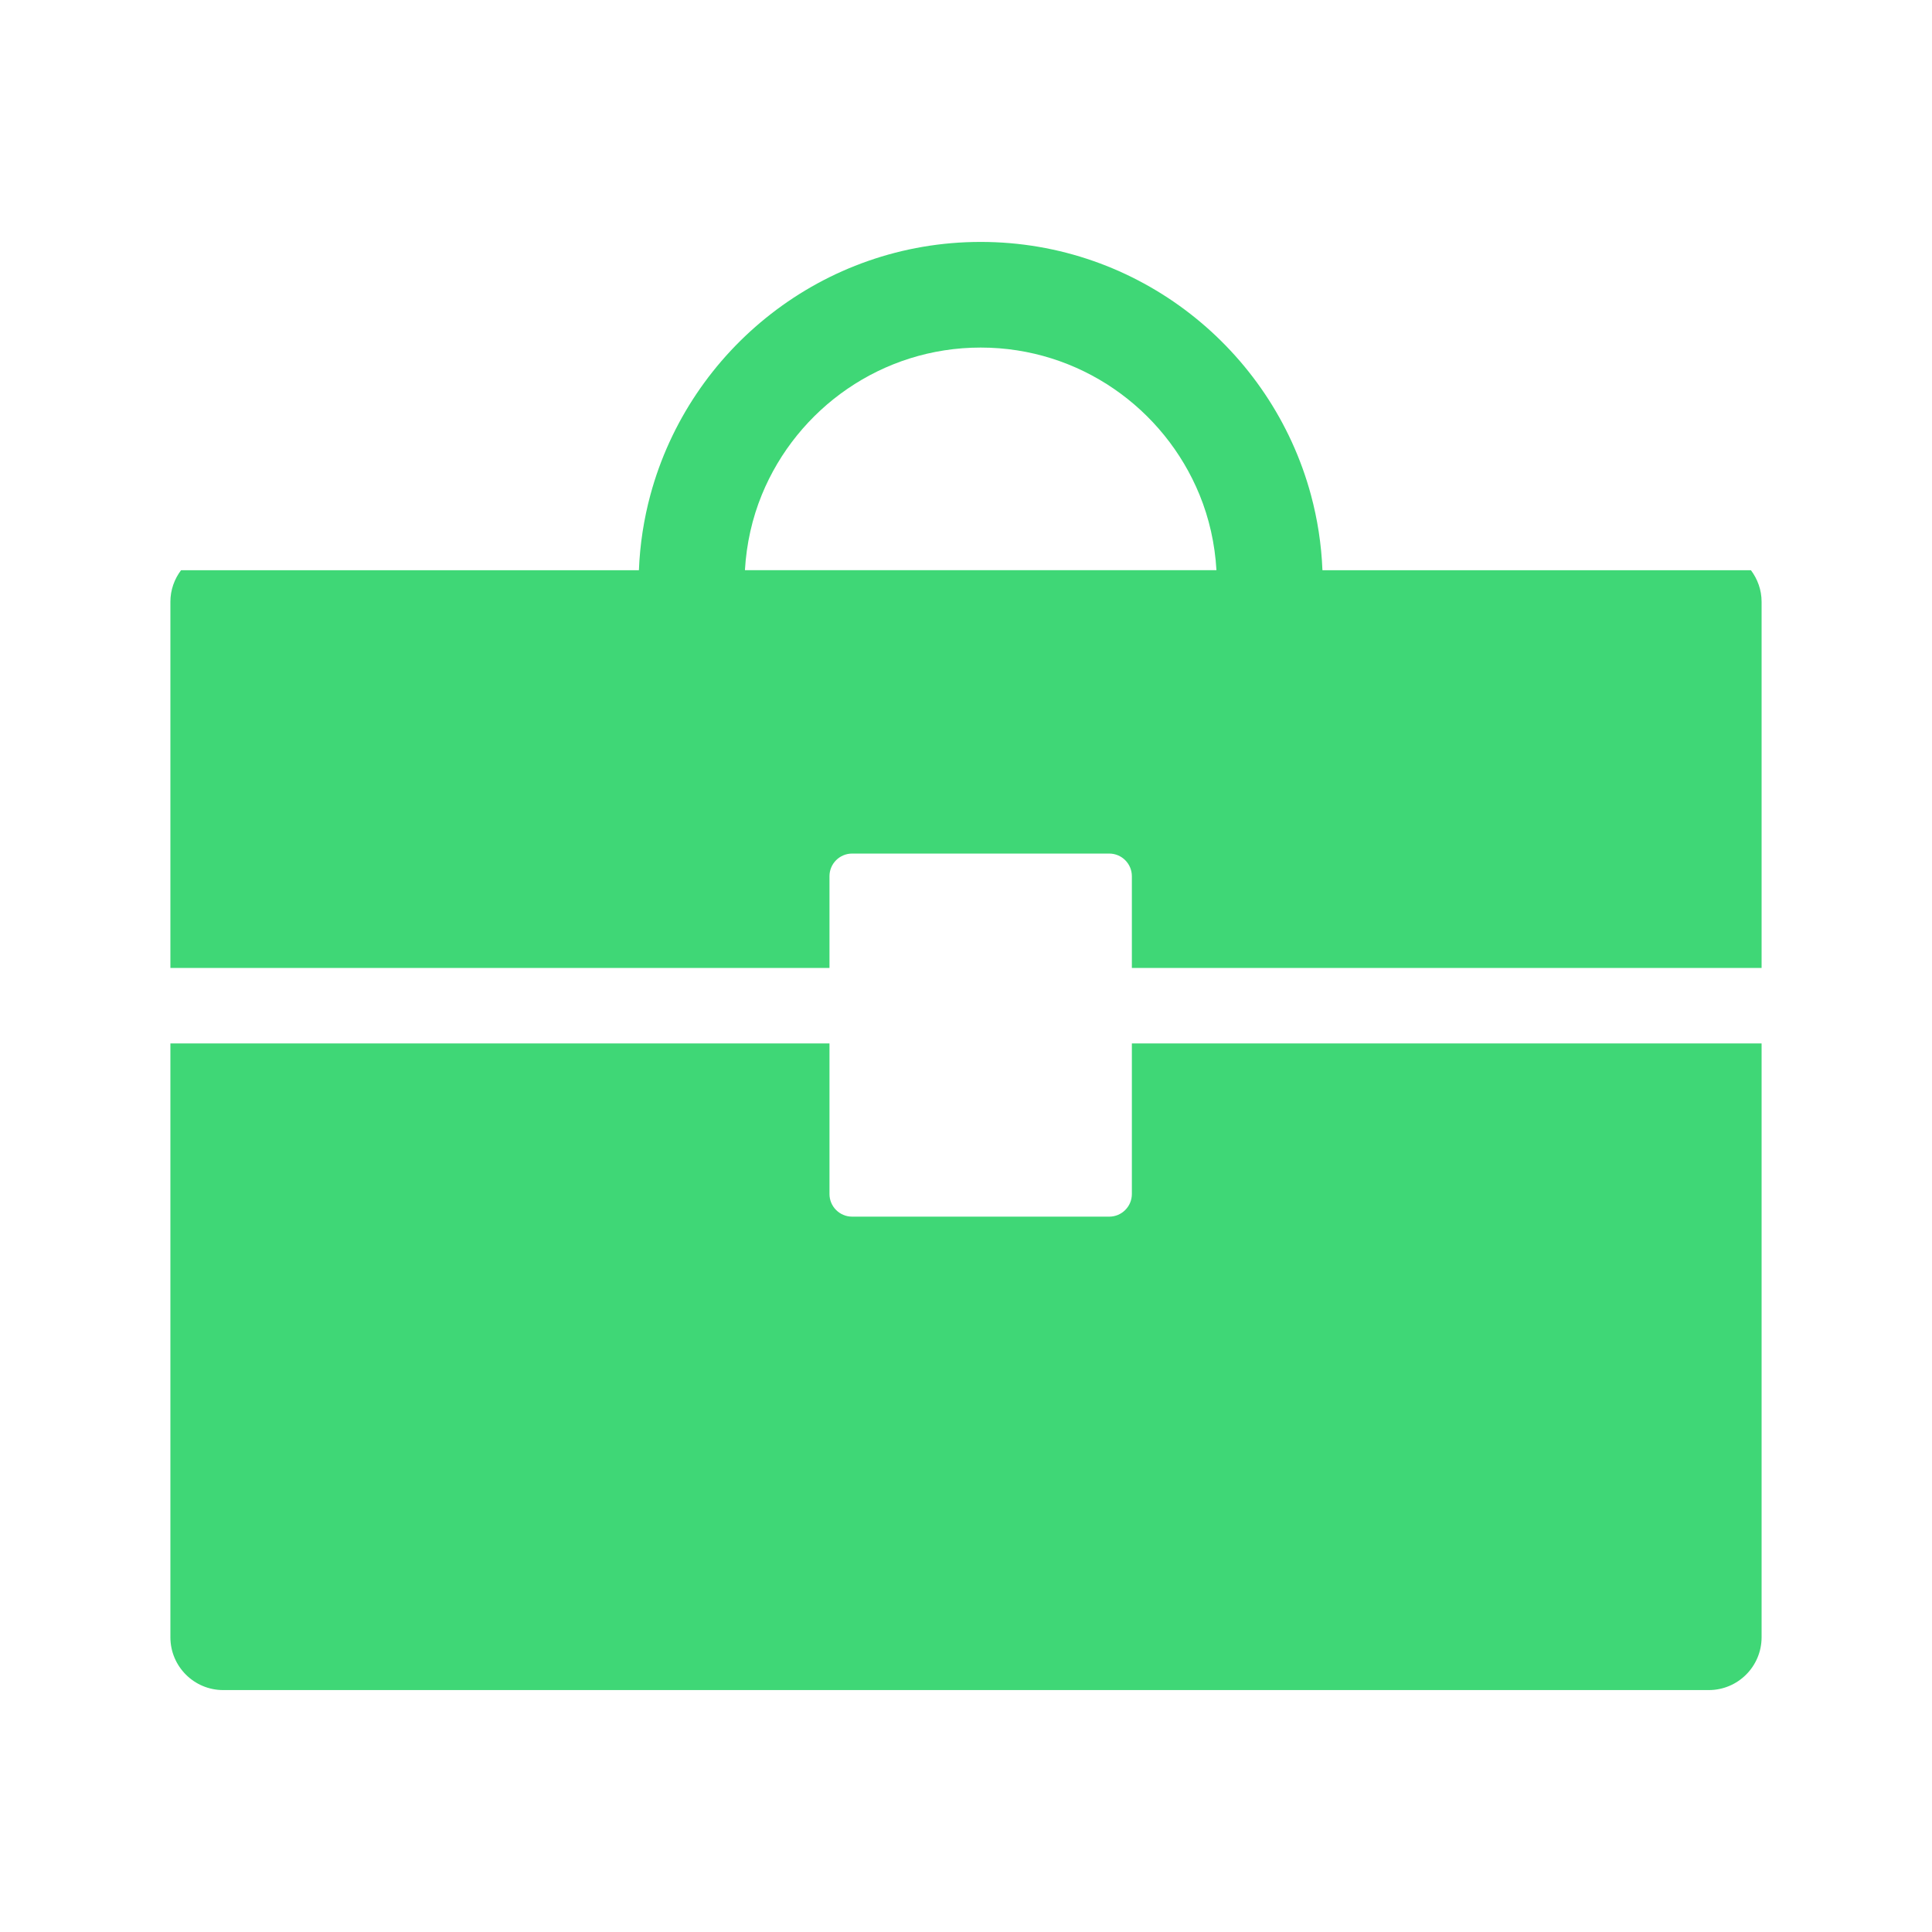 <svg class="svgicon" id="svg57" preserveAspectRatio="xMidYMid meet" xmlns="http://www.w3.org/2000/svg" viewBox="0 0 128 128"><style> #svg57 path, #svg57 circle, #svg57 polygon, #svg57 rect { fill: rgb(63, 215, 118) } #svg57 defs &gt; path { fill: none }  #svg57 path[fill="none"], #svg57 circle[fill="none"], #svg57 polygon[fill="none"], #svg57 rect[fill="none"] { fill: none } </style><style type="text/css"> #svg57 .st0{fill:rgb(63, 215, 118);} </style><path class="st0" d="M74.989,69.13v9.976c0,0.828-0.672,1.5-1.5,1.5H56.455c-0.828,0-1.5-0.672-1.5-1.5V69.13H11.289v39.342 c0,1.933,1.567,3.5,3.5,3.5h98.421c1.933,0,3.5-1.567,3.5-3.5V69.13H74.989z"></path><path class="st0" d="M42.329,37.778H11.995c-0.438,0.584-0.706,1.302-0.706,2.088V64.13h43.666v-6.079c0-0.828,0.672-1.5,1.5-1.5 h17.034c0.828,0,1.5,0.672,1.5,1.5v6.079h41.721V39.866c0-0.786-0.269-1.504-0.706-2.088H87.615c-0.068-1.723-0.331-3.396-0.765-5 c-2.609-9.638-11.426-16.75-21.878-16.75s-19.271,7.113-21.879,16.75C42.659,34.382,42.397,36.055,42.329,37.778z M64.973,23.027 c6.545,0,12.158,4.038,14.498,9.75c0.638,1.558,1.02,3.241,1.122,5h-31.24c0.102-1.759,0.483-3.442,1.121-5 C52.813,27.065,58.428,23.027,64.973,23.027z"></path></svg>

